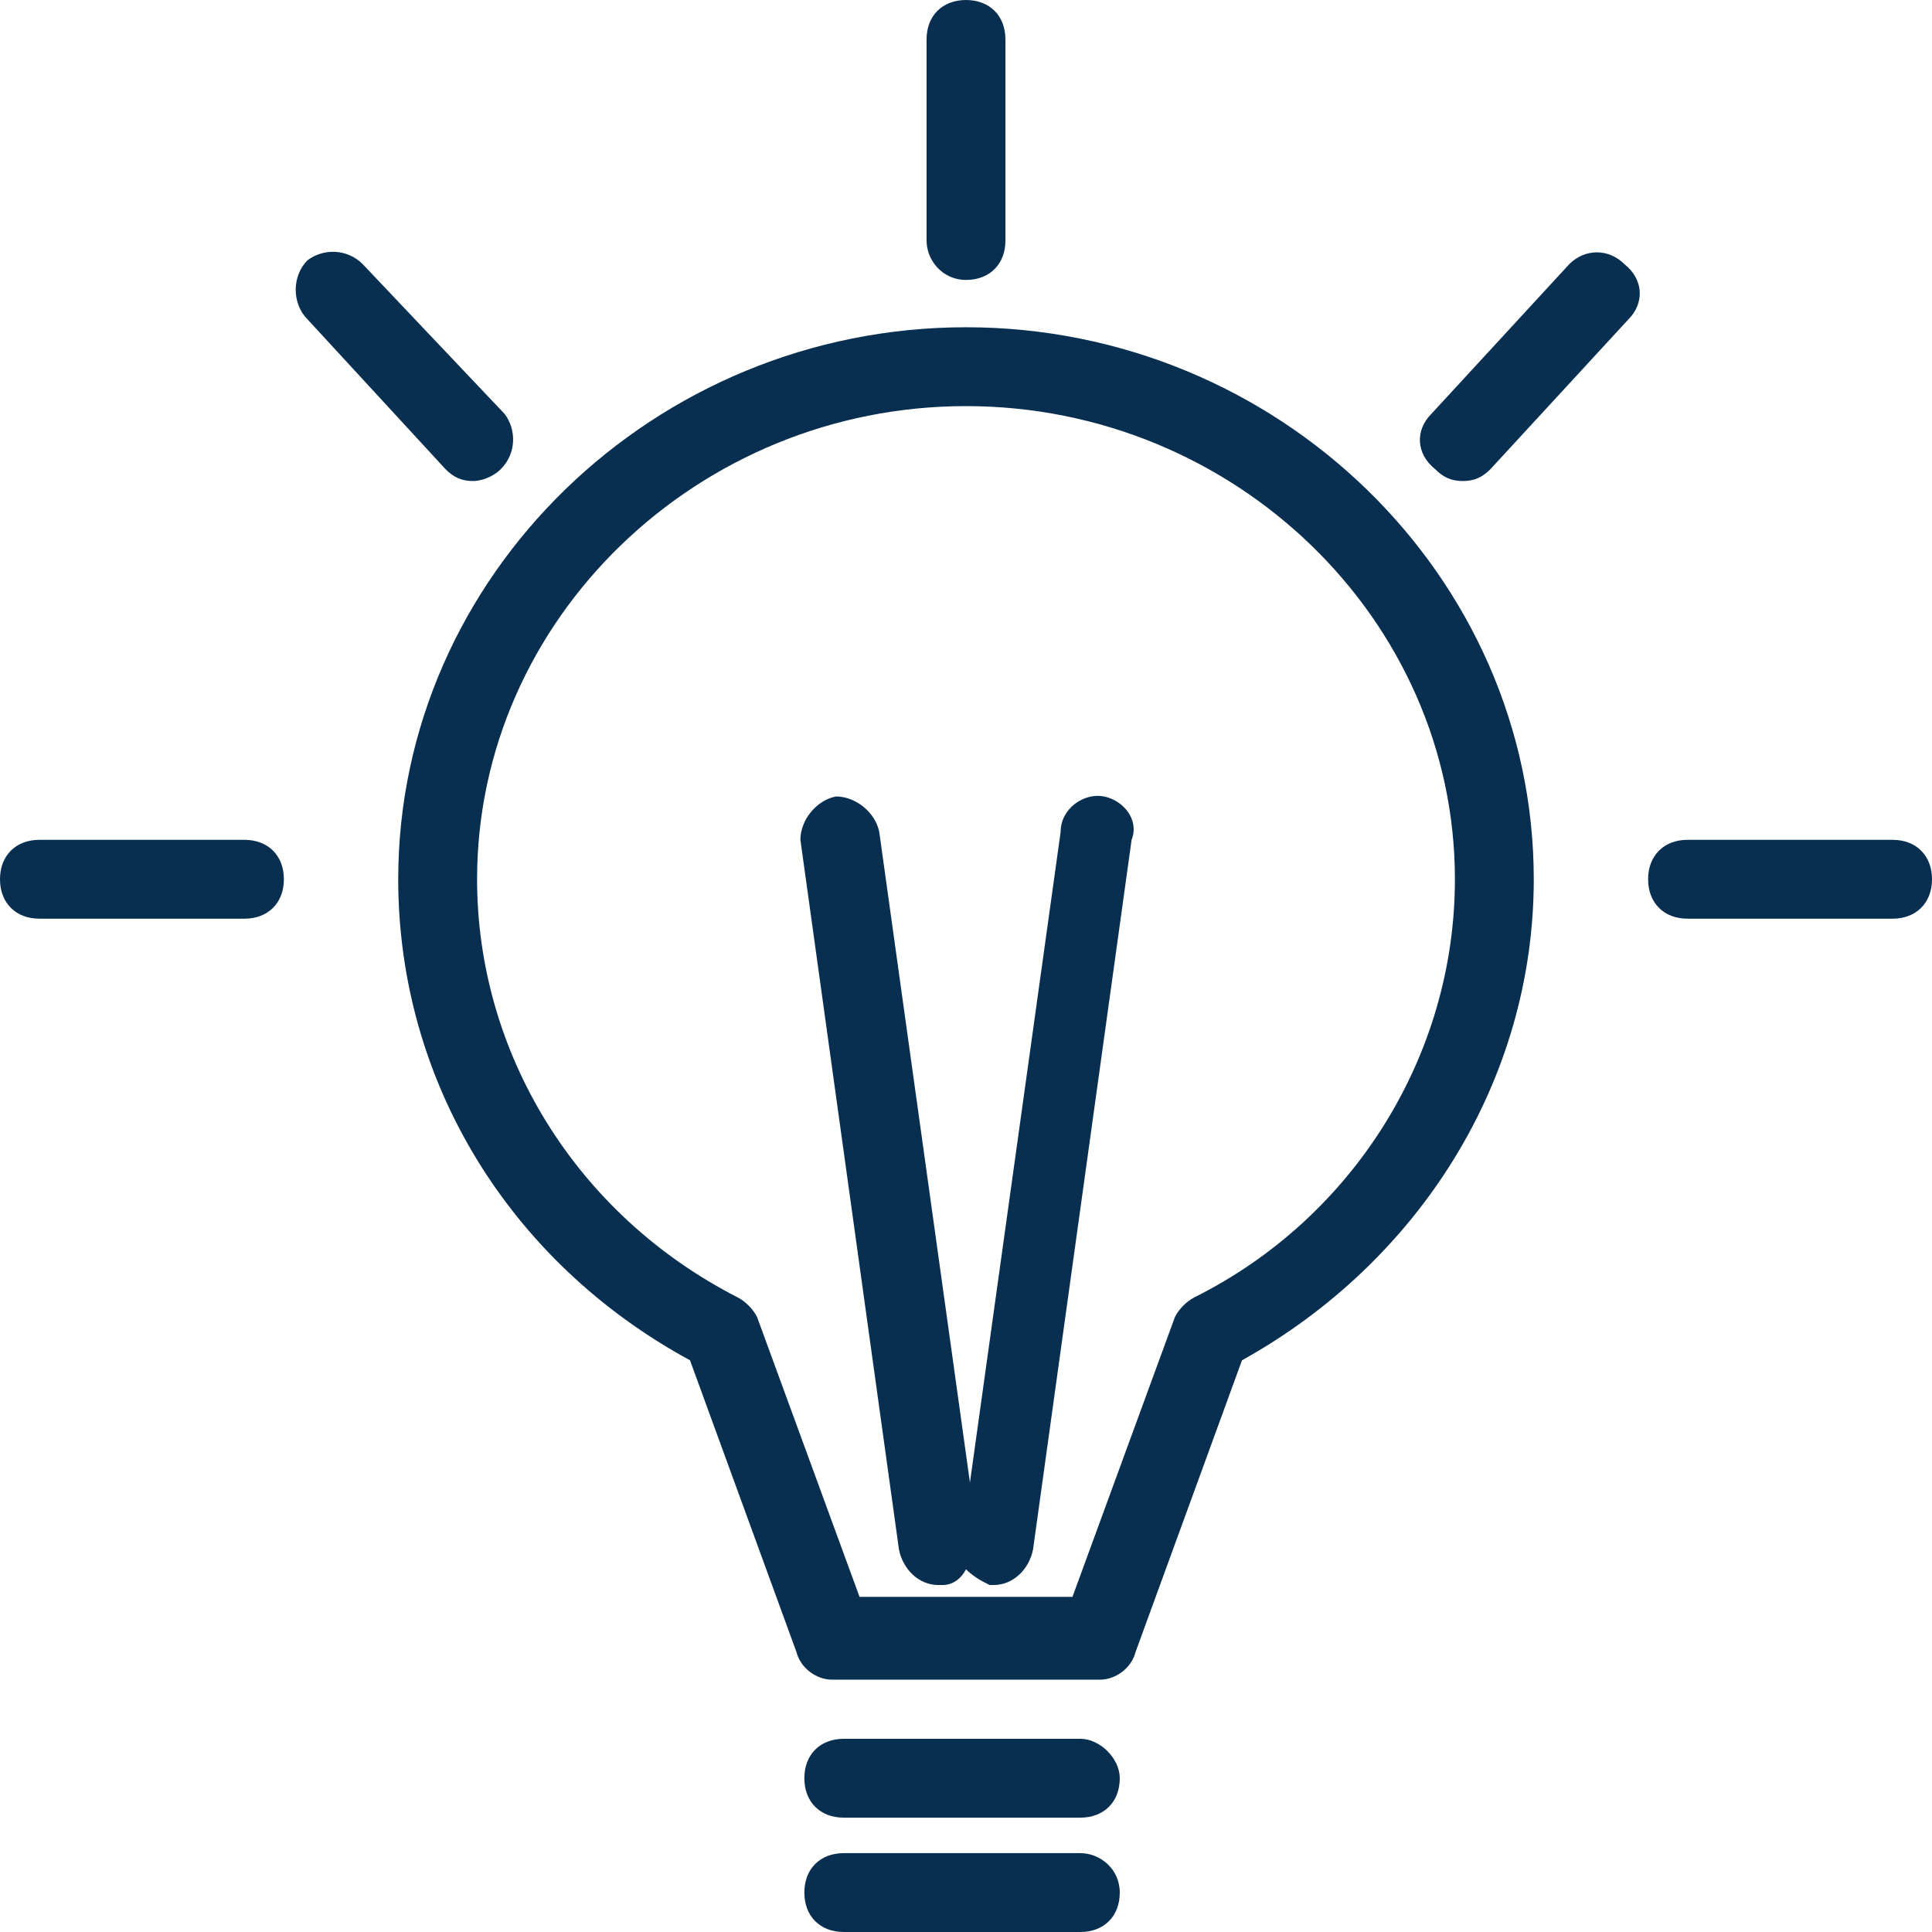 <?xml version="1.0" encoding="utf-8"?>
<!-- Generator: Adobe Illustrator 18.1.0, SVG Export Plug-In . SVG Version: 6.00 Build 0)  -->
<svg version="1.1" id="Layer_1" xmlns="http://www.w3.org/2000/svg" xmlns:xlink="http://www.w3.org/1999/xlink" x="0px" y="0px"
	 viewBox="0 0 49 49" enable-background="new 0 0 49 49" xml:space="preserve">
<g>
	<g>
		<path fill="#082F4F" d="M24.5,8.3c-7.9,0-14.4,6.3-14.4,14c0,5.1,2.8,9.7,7.4,12.2l2.7,7.4c0.1,0.4,0.5,0.7,0.9,0.7h6.8
			c0.4,0,0.8-0.3,0.9-0.7l2.7-7.4c4.5-2.5,7.4-7.1,7.4-12.2C38.9,14.6,32.4,8.3,24.5,8.3z M30.3,32.9c-0.2,0.1-0.4,0.3-0.5,0.5
			l-2.6,7.1h-5.4l-2.6-7.1c-0.1-0.2-0.3-0.4-0.5-0.5c-4.1-2.1-6.6-6.2-6.6-10.6c0-6.6,5.6-12,12.4-12c6.8,0,12.4,5.4,12.4,12
			C36.9,26.8,34.3,30.9,30.3,32.9z M27.4,44.1h-6c-0.6,0-1,0.4-1,1c0,0.6,0.4,1,1,1h6c0.6,0,1-0.4,1-1
			C28.4,44.6,27.9,44.1,27.4,44.1z M27.4,47h-6c-0.6,0-1,0.4-1,1c0,0.6,0.4,1,1,1h6c0.6,0,1-0.4,1-1C28.4,47.4,27.9,47,27.4,47z
			 M24.5,7.1c0.6,0,1-0.4,1-1V1c0-0.6-0.4-1-1-1c-0.6,0-1,0.4-1,1v5.1C23.5,6.6,23.9,7.1,24.5,7.1z M12,12.2c0.2,0,0.5-0.1,0.7-0.3
			c0.4-0.4,0.4-1,0.1-1.4L9.2,6.7c-0.4-0.4-1-0.4-1.4-0.1C7.4,7,7.4,7.7,7.8,8.1l3.5,3.8C11.5,12.1,11.7,12.2,12,12.2z M39.8,6.7
			l-3.5,3.8c-0.4,0.4-0.4,1,0.1,1.4c0.2,0.2,0.4,0.3,0.7,0.3c0.3,0,0.5-0.1,0.7-0.3l3.5-3.8c0.4-0.4,0.4-1-0.1-1.4
			C40.8,6.3,40.2,6.3,39.8,6.7z M6.2,21.3H1c-0.6,0-1,0.4-1,1c0,0.6,0.4,1,1,1h5.2c0.6,0,1-0.4,1-1C7.2,21.7,6.8,21.3,6.2,21.3z
			 M48,21.3h-5.2c-0.6,0-1,0.4-1,1c0,0.6,0.4,1,1,1H48c0.6,0,1-0.4,1-1C49,21.7,48.6,21.3,48,21.3z M28,20.2
			c-0.5-0.1-1.1,0.3-1.1,0.9l-2.3,16.5l-2.3-16.5c-0.1-0.5-0.6-0.9-1.1-0.9c-0.5,0.1-0.9,0.6-0.9,1.1l2.5,18c0.1,0.5,0.5,0.9,1,0.9
			c0,0,0.1,0,0.1,0c0.3,0,0.5-0.2,0.6-0.4c0.2,0.2,0.4,0.3,0.6,0.4c0,0,0.1,0,0.1,0c0.5,0,0.9-0.4,1-0.9l2.5-18
			C28.9,20.8,28.5,20.3,28,20.2z"/>
	</g>
</g>
</svg>
